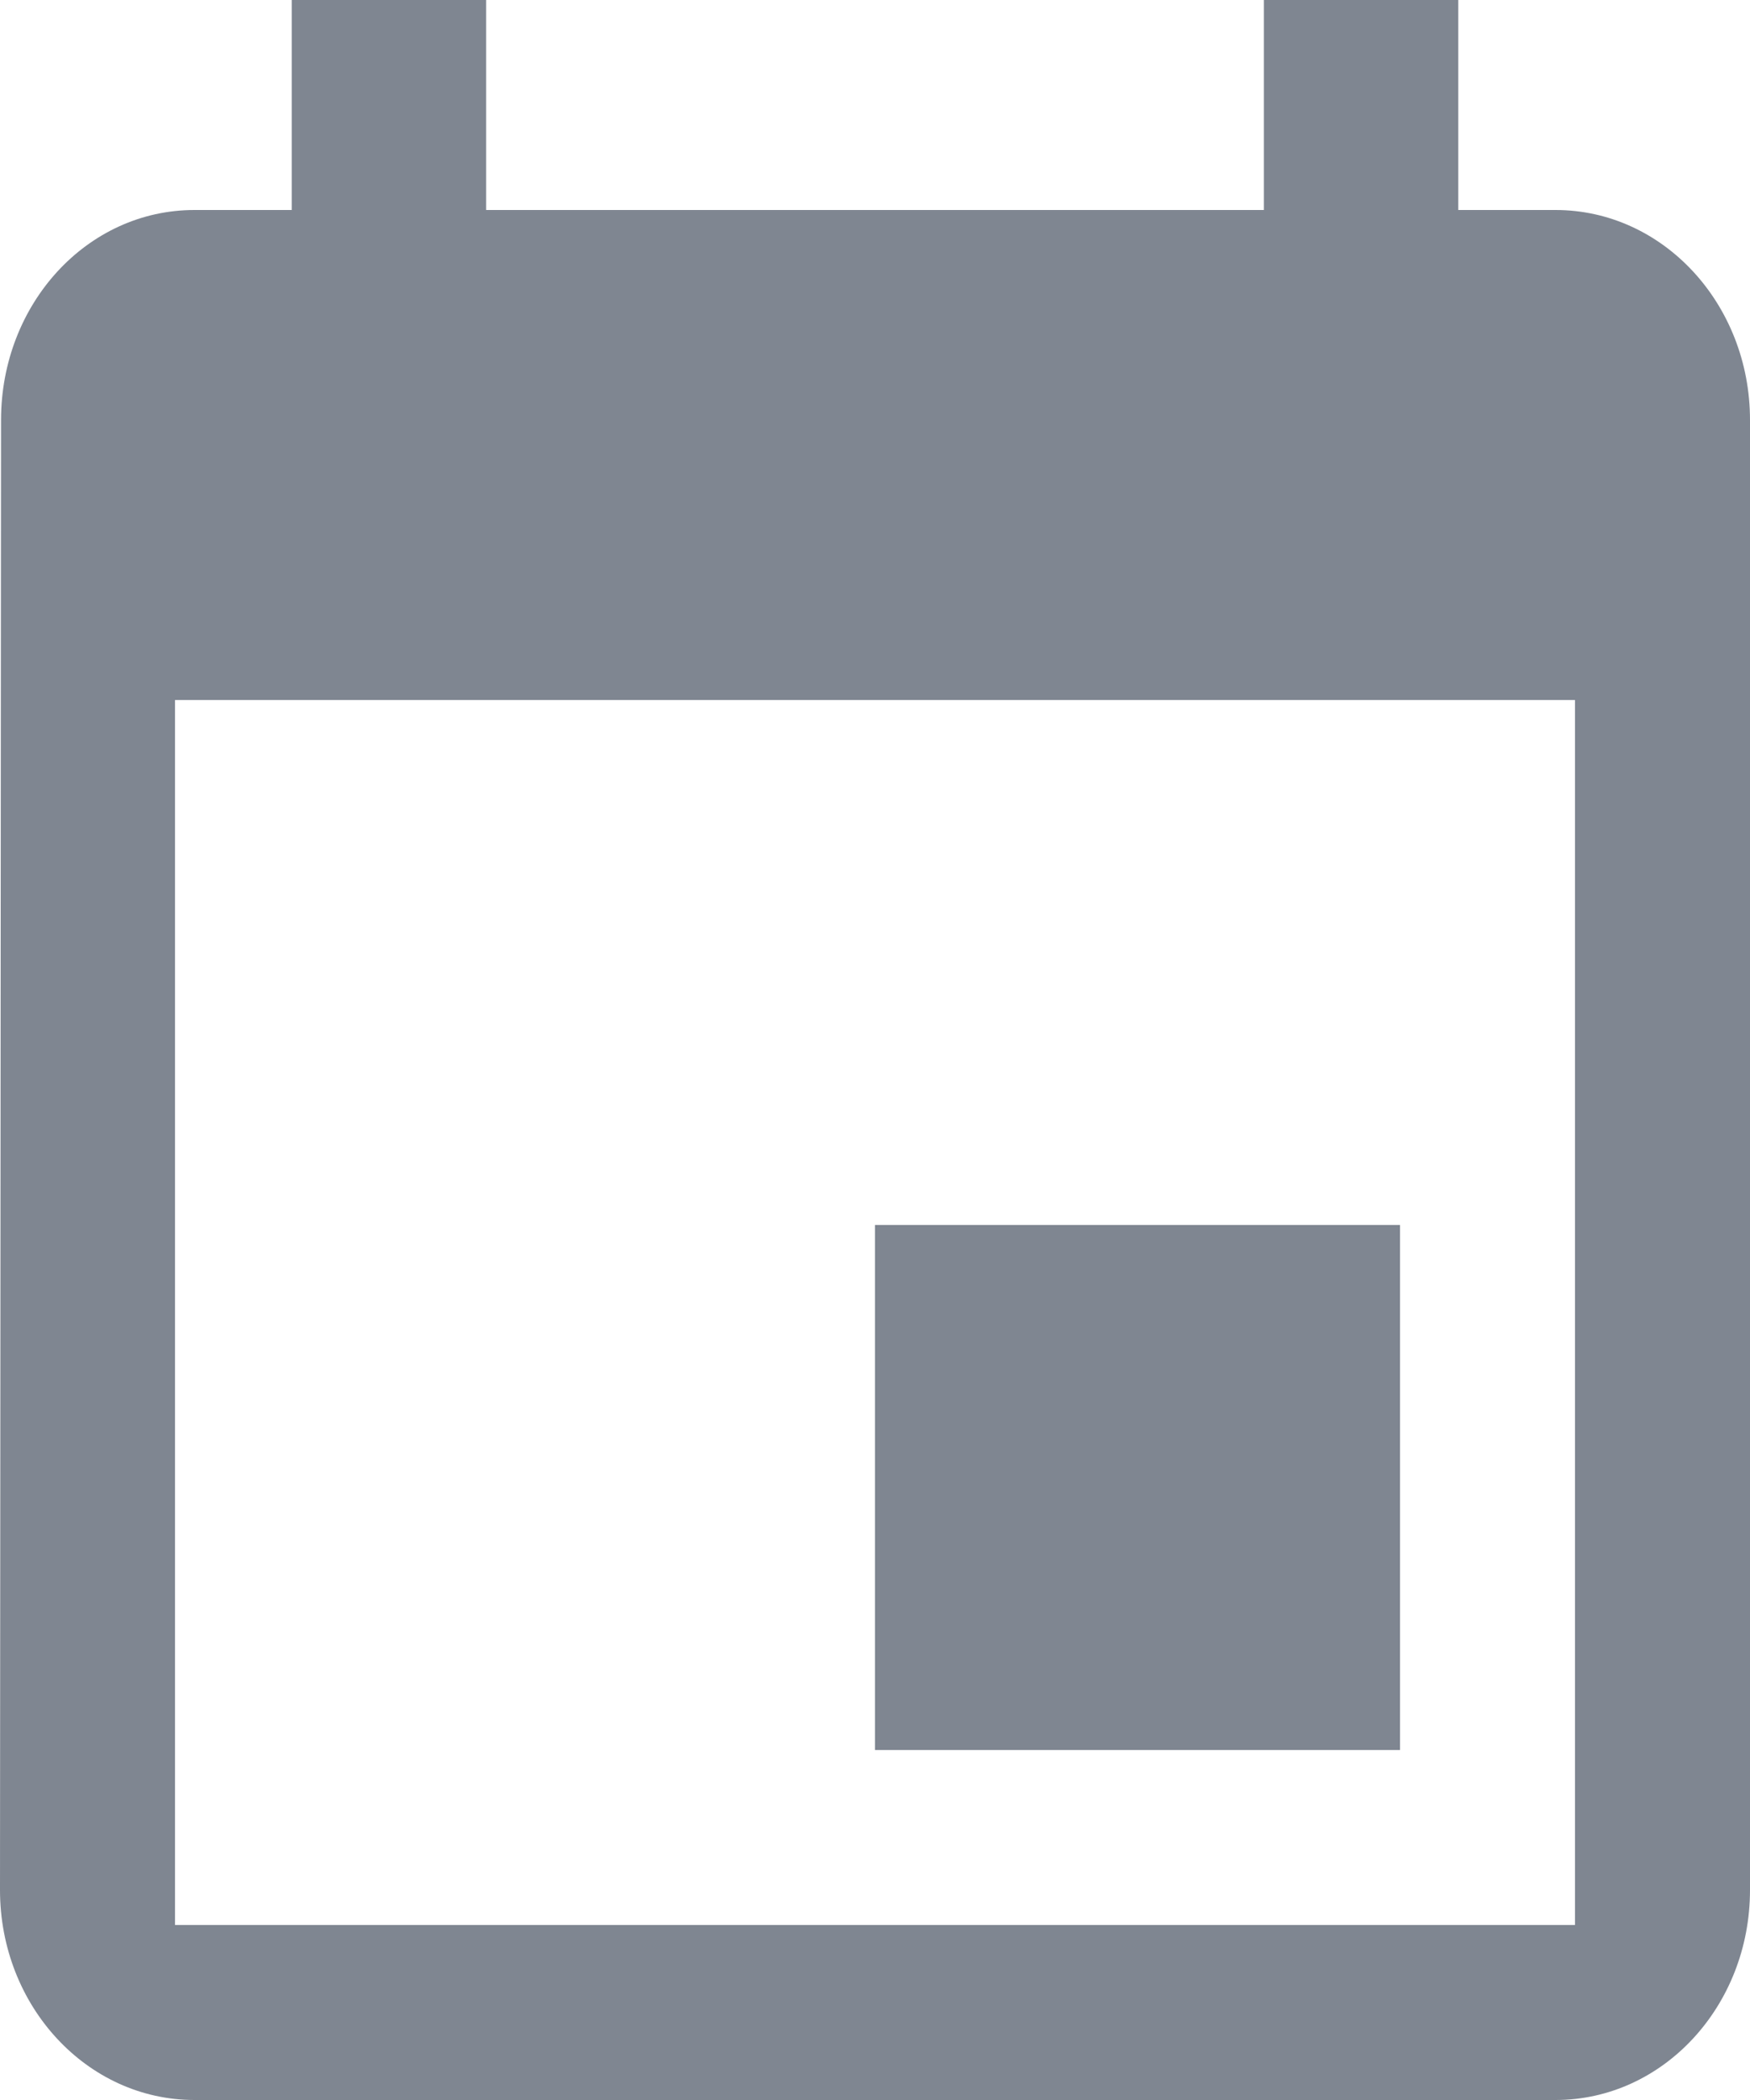 <?xml version="1.0" encoding="UTF-8"?>
<svg width="10px" height="12px" viewBox="0 0 10 12" version="1.1" xmlns="http://www.w3.org/2000/svg" xmlns:xlink="http://www.w3.org/1999/xlink">
    <!-- Generator: Sketch 40.3 (33839) - http://www.bohemiancoding.com/sketch -->
    <title>Shape Copy</title>
    <desc>Created with Sketch.</desc>
    <defs></defs>
    <g id="Page-1" stroke="none" stroke-width="1" fill="none" fill-rule="evenodd">
        <g id="Artboard-Copy-6" transform="translate(-447, -72)" fill="#7F8691">
            <path d="M455,79 L452,79 L452,82 L455,82 L455,79 L455,79 Z M454.222,72 L454.222,73.2 L449.778,73.2 L449.778,72 L448.667,72 L448.667,73.2 L448.111,73.2 C447.497,73.2 447.006,73.737 447.006,74.4 L447,82.8 C447,83.463 447.497,84 448.111,84 L455.889,84 C456.503,84 457,83.463 457,82.8 L457,74.4 C457,73.737 456.503,73.2 455.889,73.2 L455.333,73.2 L455.333,72 L454.222,72 L454.222,72 Z M456,83 L448,83 L448,76 L456,76 L456,83 L456,83 Z" id="Shape-Copy"></path>
        </g>
    </g>
</svg>